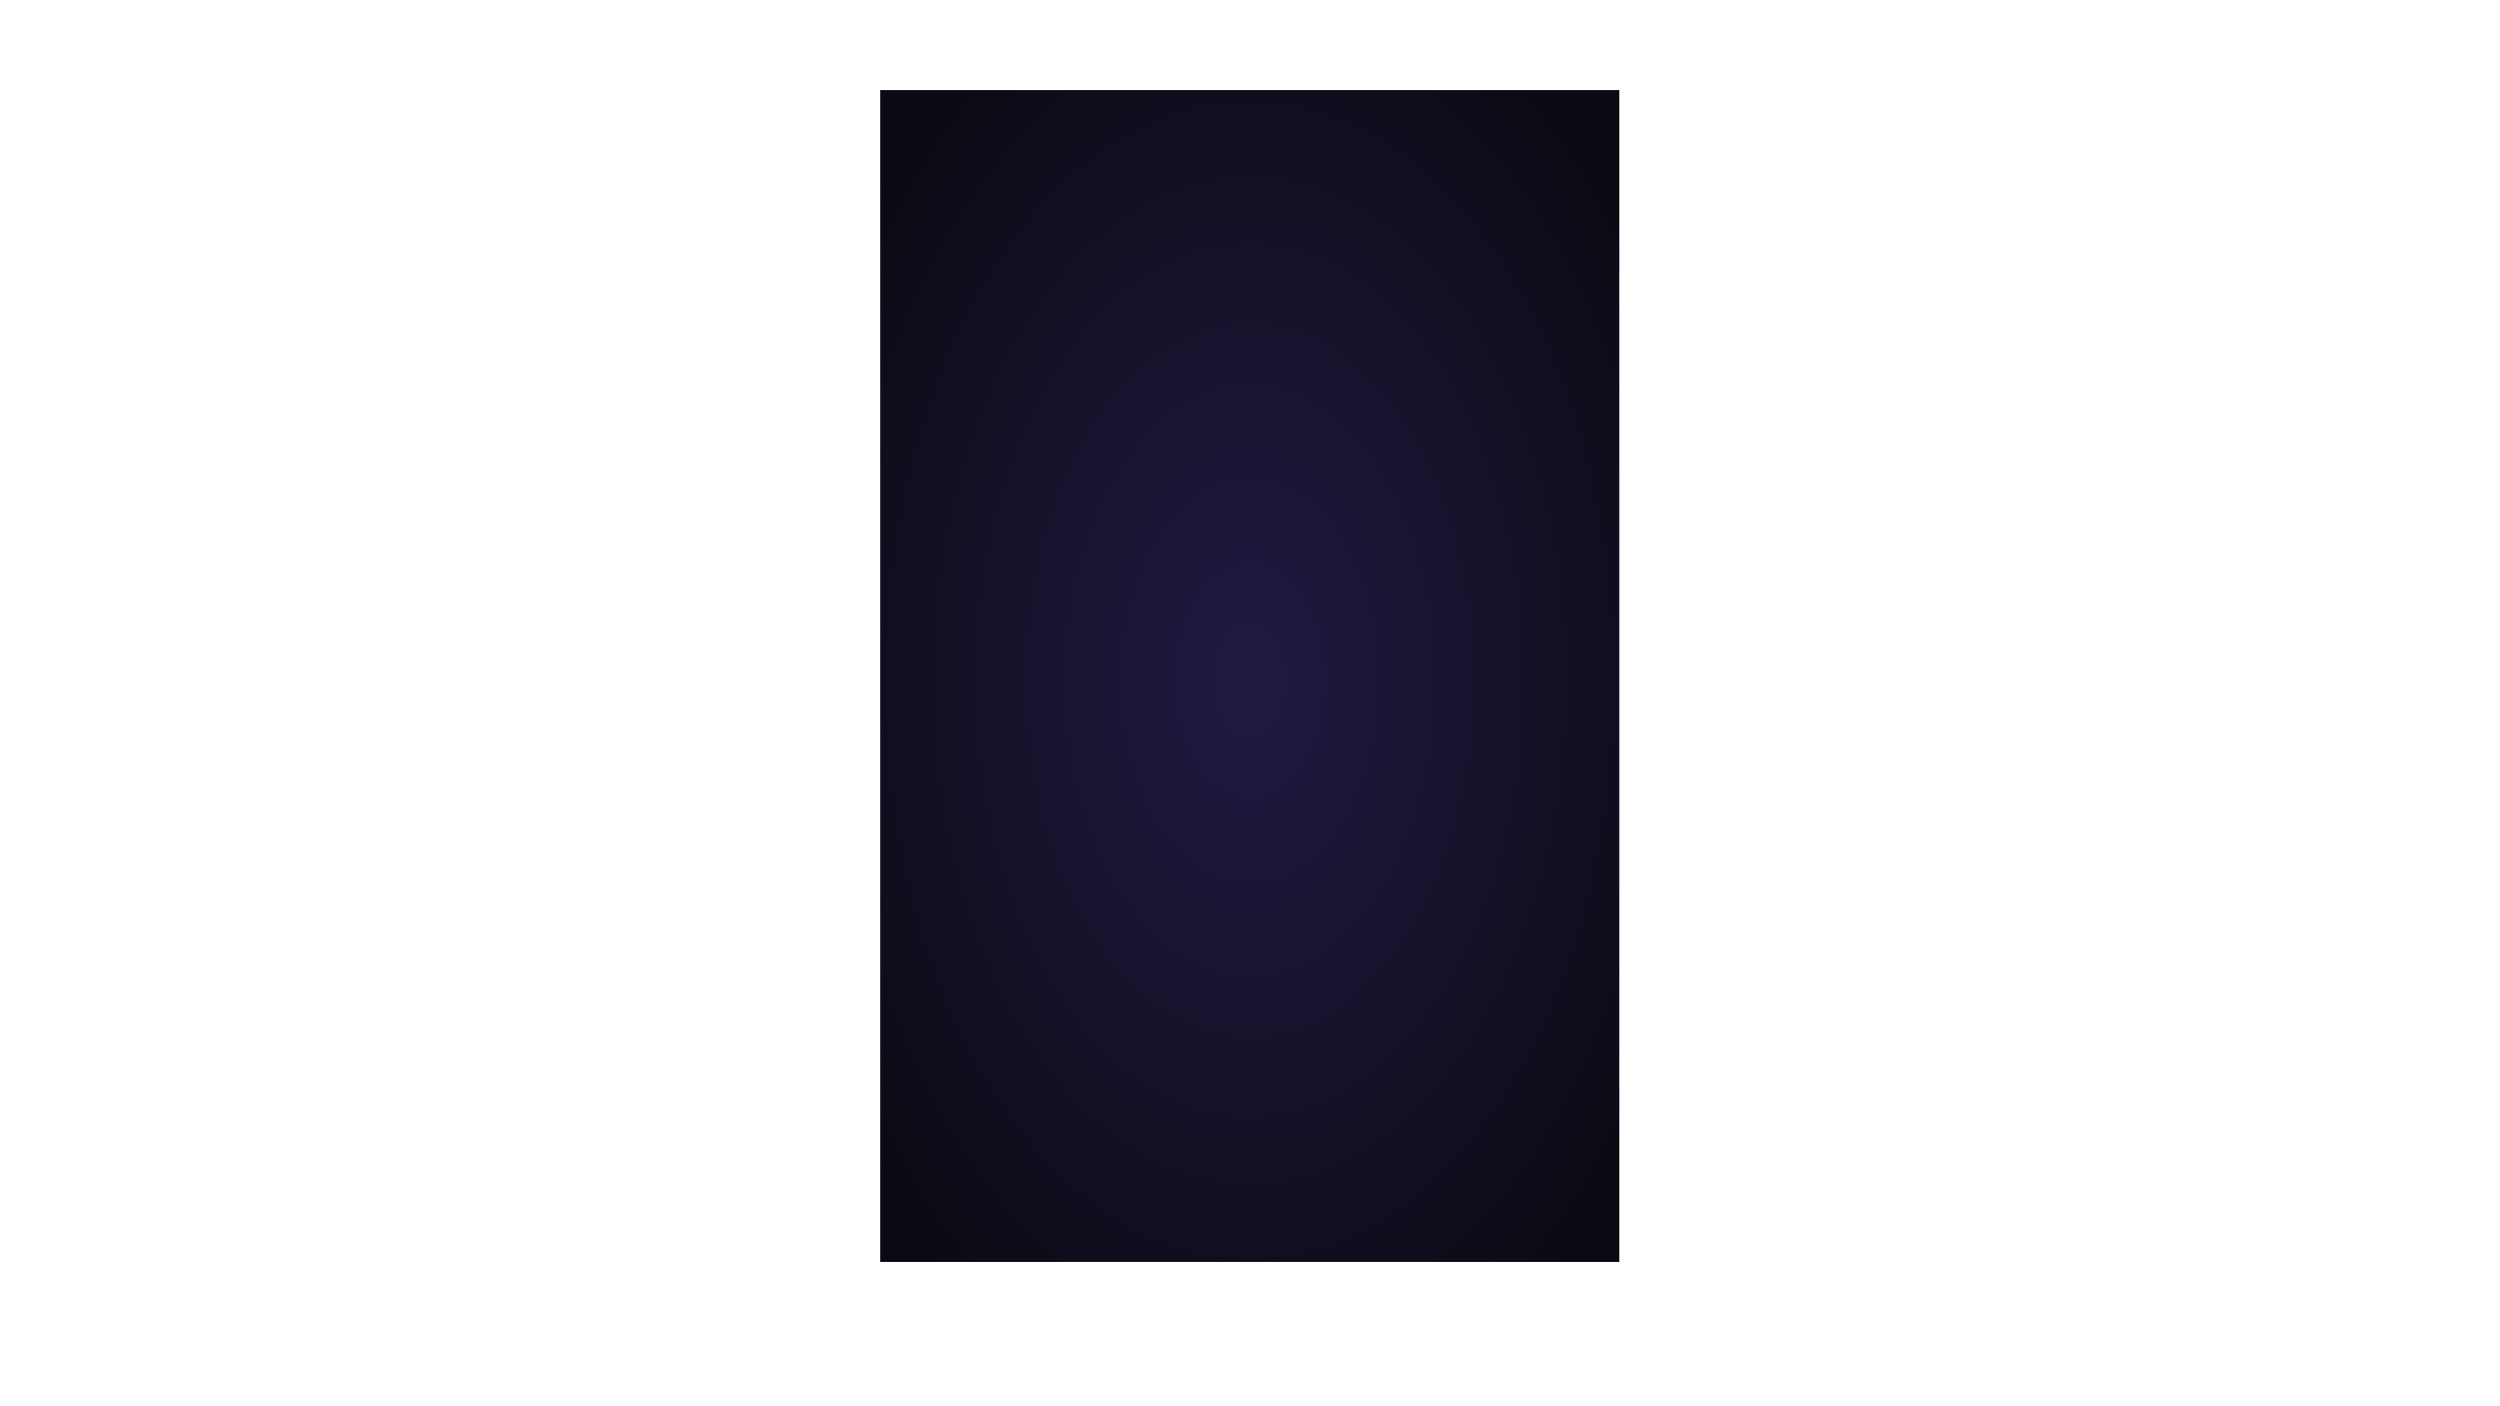 <svg id="Lag_1" data-name="Lag 1" xmlns="http://www.w3.org/2000/svg" xmlns:xlink="http://www.w3.org/1999/xlink" width="1920" height="1080" viewBox="0 0 1920 1080"><defs><style>.cls-1{fill:url(#Ikke-navngivet_forløb_2);}</style><radialGradient id="Ikke-navngivet_forløb_2" cx="-28.4" cy="1072.76" r="0.67" gradientTransform="matrix(567.64, 0, 0, -899.99, 17080.82, 965994.46)" gradientUnits="userSpaceOnUse"><stop offset="0" stop-color="#211a43"/><stop offset="1" stop-color="#0c0912"/></radialGradient></defs><path id="Path_1" data-name="Path 1" class="cls-1" d="M676,69.18h567.64v900H676Z"/></svg>

